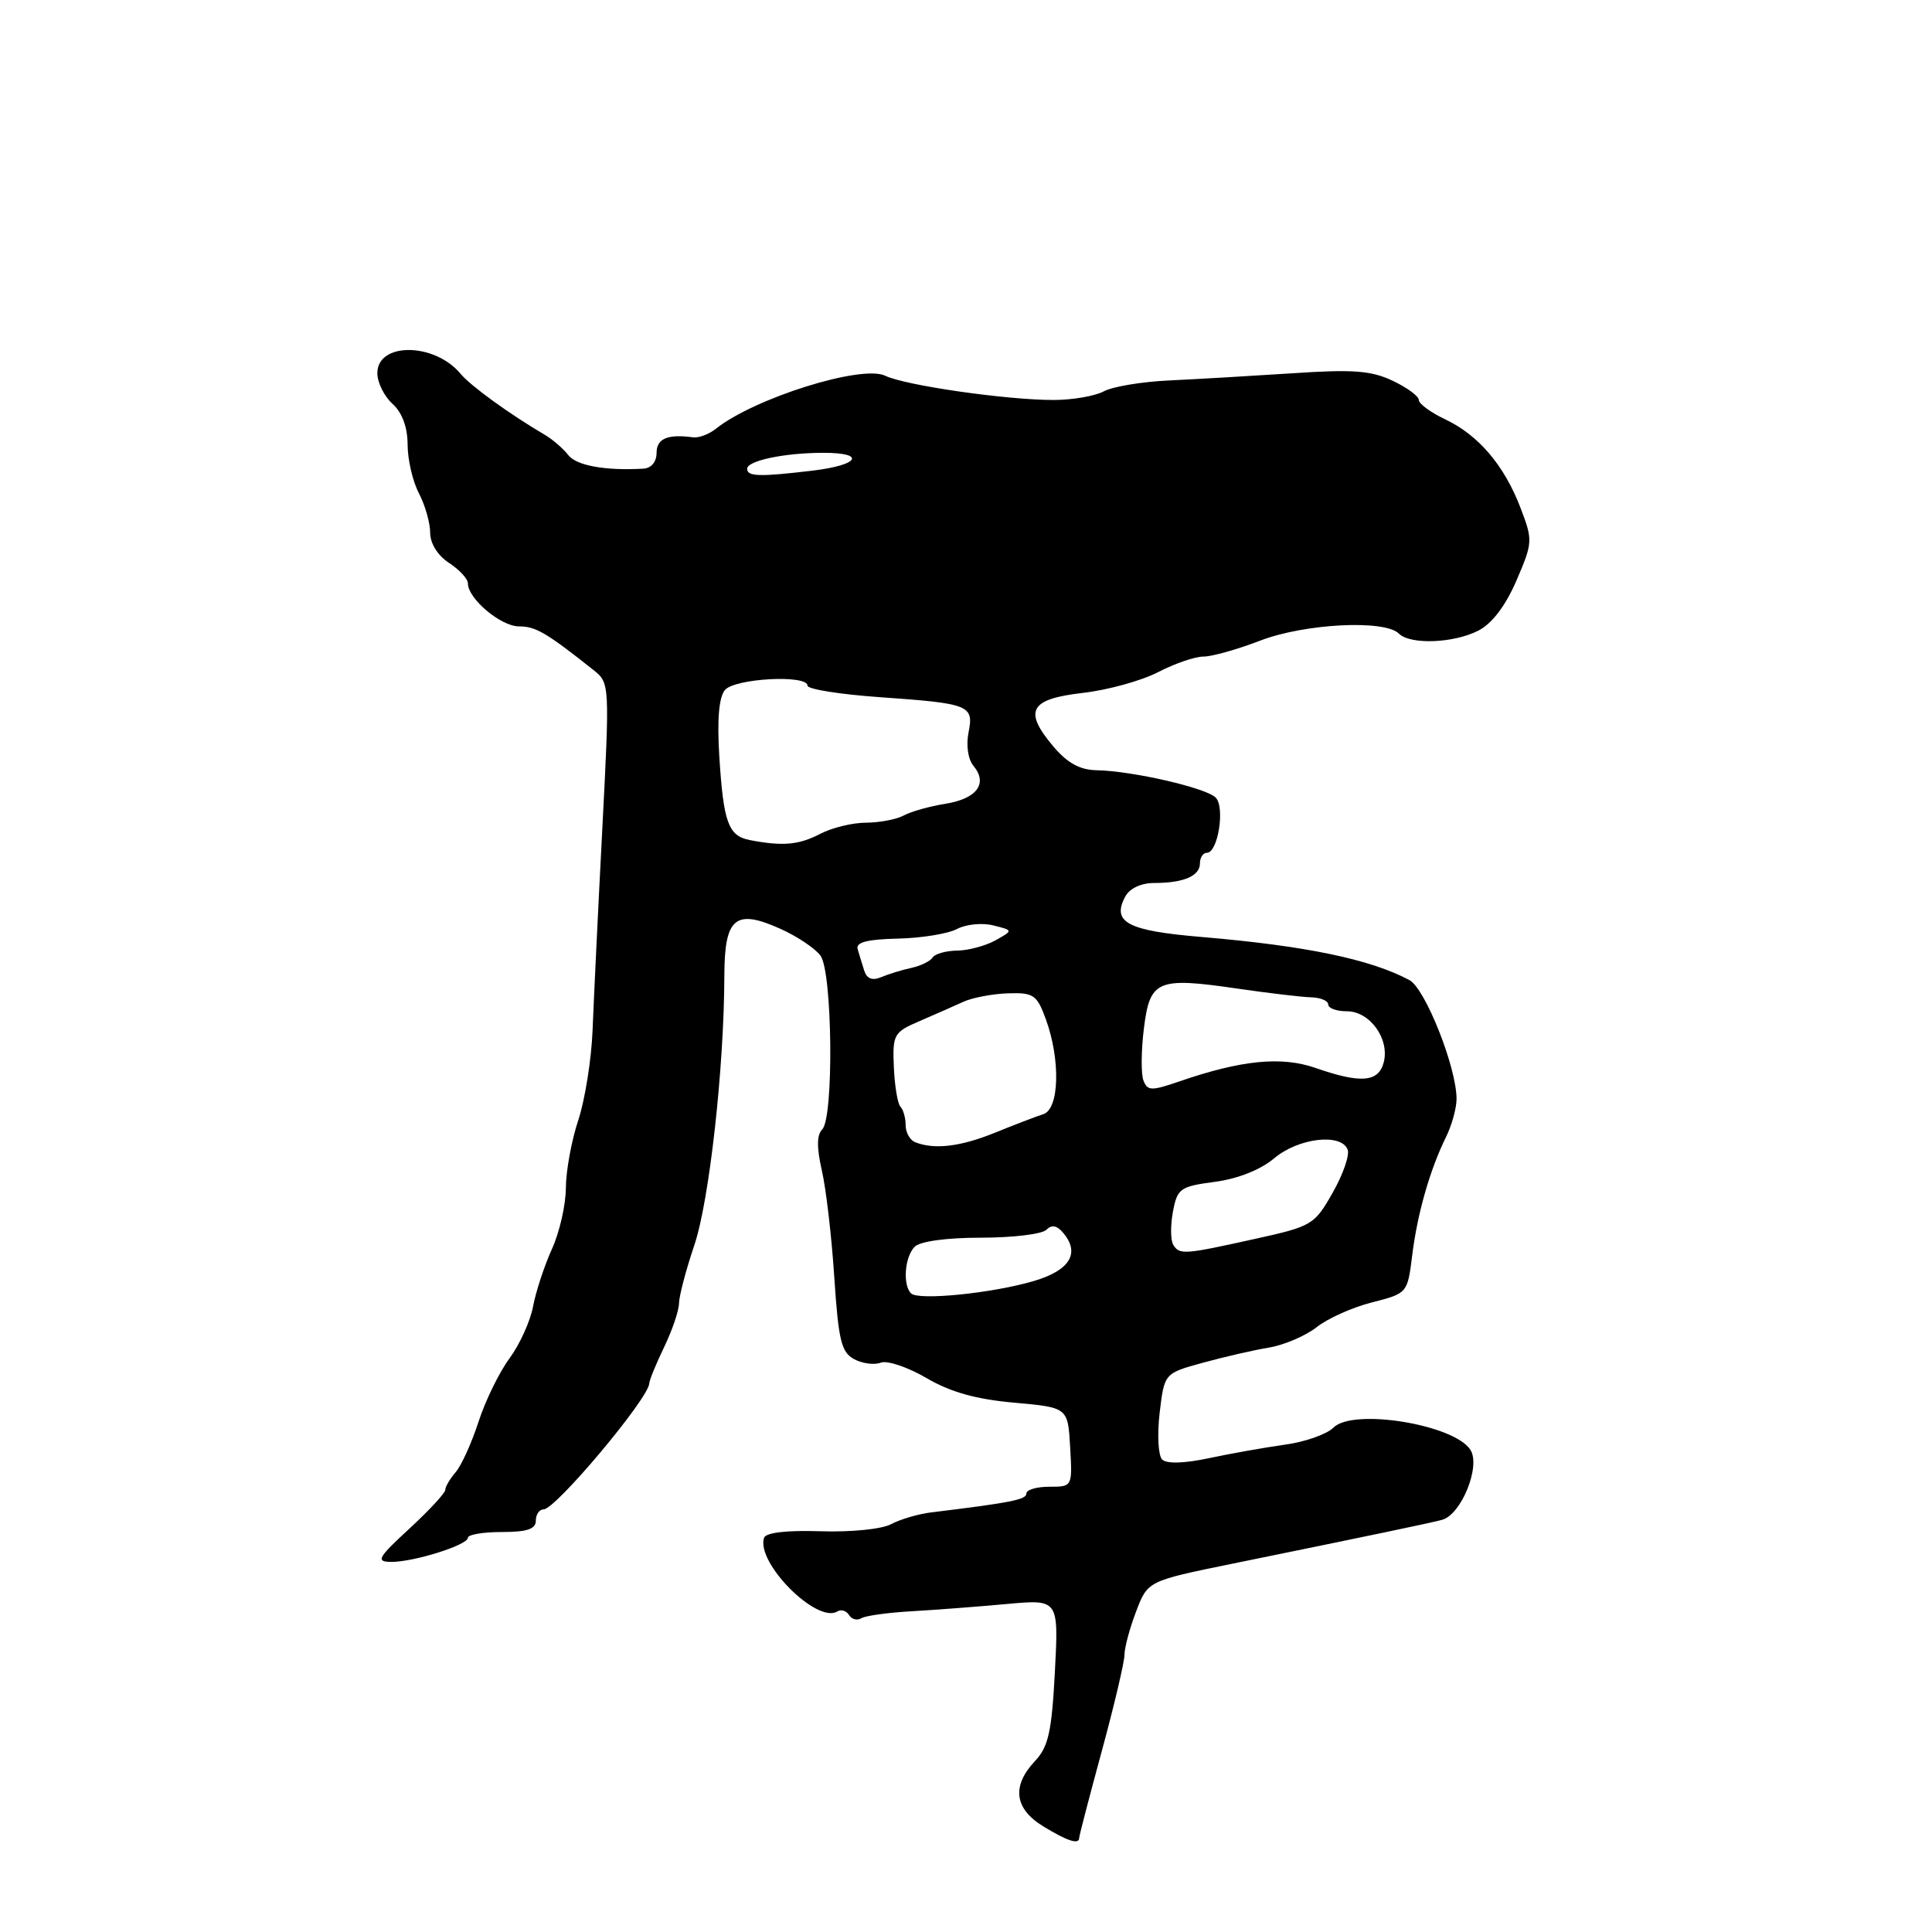 <?xml version="1.0" encoding="UTF-8" standalone="no"?>
<!DOCTYPE svg PUBLIC "-//W3C//DTD SVG 1.1//EN" "http://www.w3.org/Graphics/SVG/1.1/DTD/svg11.dtd" >
<svg xmlns="http://www.w3.org/2000/svg" xmlns:xlink="http://www.w3.org/1999/xlink" version="1.1" viewBox="0 0 256 256">
 <g >
 <path fill="currentColor"
d=" M 143.00 243.52 C 143.00 243.25 144.35 238.07 146.00 232.00 C 147.65 225.93 149.00 220.20 149.00 219.27 C 149.00 218.33 149.69 215.75 150.54 213.53 C 152.08 209.49 152.08 209.49 163.29 207.20 C 181.76 203.43 189.41 201.83 191.07 201.39 C 193.61 200.72 196.22 194.33 194.85 192.13 C 192.74 188.76 179.30 186.56 176.70 189.16 C 175.82 190.04 172.94 191.06 170.30 191.42 C 167.66 191.79 163.12 192.59 160.22 193.21 C 156.90 193.92 154.58 193.98 153.99 193.39 C 153.47 192.87 153.32 190.09 153.66 187.21 C 154.28 181.97 154.28 181.97 159.39 180.57 C 162.20 179.80 166.14 178.89 168.15 178.56 C 170.16 178.22 172.99 177.01 174.46 175.86 C 175.92 174.70 179.23 173.22 181.81 172.57 C 186.48 171.38 186.50 171.35 187.12 166.37 C 187.80 160.82 189.48 154.97 191.60 150.67 C 192.37 149.11 193.00 146.84 193.00 145.61 C 193.00 141.44 188.86 131.00 186.76 129.87 C 181.58 127.10 173.00 125.32 159.17 124.15 C 149.39 123.33 147.28 122.21 149.10 118.80 C 149.69 117.71 151.20 117.00 152.95 117.00 C 156.85 117.00 159.00 116.07 159.00 114.39 C 159.00 113.63 159.41 113.00 159.92 113.00 C 161.39 113.00 162.35 106.95 161.08 105.68 C 159.79 104.39 150.07 102.16 145.34 102.06 C 143.07 102.02 141.43 101.11 139.54 98.87 C 135.58 94.16 136.45 92.62 143.51 91.81 C 146.81 91.43 151.28 90.19 153.46 89.06 C 155.64 87.93 158.34 87.00 159.46 87.00 C 160.58 87.00 163.97 86.05 167.00 84.88 C 172.89 82.62 183.48 82.08 185.35 83.95 C 186.86 85.46 192.63 85.24 195.91 83.55 C 197.72 82.61 199.50 80.26 200.94 76.92 C 203.10 71.89 203.12 71.60 201.49 67.33 C 199.33 61.67 195.93 57.67 191.51 55.57 C 189.58 54.66 188.00 53.50 188.00 53.00 C 188.00 52.50 186.44 51.35 184.53 50.45 C 181.71 49.11 179.27 48.92 171.28 49.46 C 165.90 49.81 158.56 50.24 154.96 50.41 C 151.36 50.57 147.45 51.22 146.27 51.85 C 145.10 52.48 142.10 53.00 139.61 53.00 C 133.32 53.00 119.95 51.07 117.30 49.79 C 114.21 48.28 99.95 52.75 94.85 56.82 C 93.94 57.54 92.59 58.05 91.85 57.95 C 88.47 57.49 87.00 58.11 87.00 60.00 C 87.00 61.20 86.30 62.04 85.25 62.10 C 80.21 62.39 76.37 61.70 75.29 60.29 C 74.62 59.43 73.22 58.22 72.18 57.61 C 67.56 54.90 62.35 51.13 61.03 49.53 C 57.57 45.37 50.00 45.31 50.00 49.45 C 50.00 50.68 50.90 52.50 52.00 53.50 C 53.29 54.67 54.00 56.59 54.01 58.90 C 54.01 60.88 54.68 63.79 55.51 65.36 C 56.33 66.94 57.00 69.29 57.00 70.59 C 57.00 72.01 58.00 73.61 59.50 74.59 C 60.88 75.49 62.00 76.71 62.00 77.30 C 62.00 79.33 66.36 83.00 68.77 83.00 C 70.98 83.00 72.37 83.81 78.65 88.79 C 80.79 90.49 80.80 90.64 79.80 110.00 C 79.24 120.72 78.67 132.65 78.52 136.50 C 78.37 140.35 77.52 145.71 76.63 148.41 C 75.73 151.11 74.99 155.16 74.98 157.41 C 74.97 159.66 74.14 163.30 73.13 165.51 C 72.13 167.72 71.01 171.12 70.64 173.08 C 70.28 175.04 68.87 178.14 67.52 179.98 C 66.16 181.81 64.31 185.60 63.40 188.41 C 62.49 191.21 61.13 194.21 60.37 195.08 C 59.62 195.95 59.00 197.00 59.00 197.42 C 59.00 197.83 56.86 200.14 54.25 202.55 C 50.08 206.39 49.78 206.93 51.77 206.96 C 54.72 207.01 62.00 204.73 62.00 203.76 C 62.00 203.34 64.03 203.00 66.50 203.00 C 69.83 203.00 71.00 202.61 71.00 201.50 C 71.00 200.68 71.46 200.00 72.03 200.00 C 73.62 200.00 85.95 185.30 86.03 183.31 C 86.05 182.86 86.94 180.70 88.00 178.50 C 89.06 176.30 89.95 173.70 89.97 172.72 C 89.98 171.74 90.90 168.25 92.01 164.97 C 93.99 159.08 95.95 141.50 95.98 129.30 C 96.00 121.59 97.42 120.39 103.38 123.06 C 105.61 124.06 108.01 125.66 108.72 126.63 C 110.31 128.80 110.50 148.10 108.95 149.65 C 108.22 150.38 108.21 152.07 108.90 155.10 C 109.46 157.52 110.20 163.89 110.55 169.27 C 111.10 177.60 111.48 179.19 113.17 180.09 C 114.26 180.68 115.85 180.89 116.71 180.56 C 117.56 180.23 120.28 181.15 122.75 182.59 C 125.93 184.46 129.32 185.41 134.37 185.86 C 141.50 186.50 141.50 186.50 141.80 191.75 C 142.10 197.00 142.10 197.00 139.05 197.00 C 137.37 197.00 136.00 197.40 136.00 197.90 C 136.00 198.71 133.95 199.11 123.39 200.40 C 121.68 200.61 119.29 201.31 118.08 201.96 C 116.85 202.62 112.77 203.03 108.75 202.90 C 104.26 202.75 101.48 203.07 101.24 203.77 C 100.15 207.06 108.25 215.20 110.96 213.52 C 111.46 213.22 112.15 213.43 112.50 214.00 C 112.85 214.57 113.58 214.76 114.12 214.43 C 114.66 214.09 117.66 213.68 120.80 213.50 C 123.93 213.32 129.60 212.89 133.39 212.54 C 140.28 211.91 140.28 211.91 139.78 221.49 C 139.36 229.48 138.92 231.46 137.14 233.35 C 134.02 236.67 134.41 239.67 138.25 242.01 C 141.46 243.97 143.00 244.46 143.00 243.52 Z  M 120.72 171.38 C 119.59 170.25 119.88 166.52 121.20 165.20 C 121.92 164.48 125.42 164.00 130.00 164.00 C 134.18 164.00 138.07 163.53 138.64 162.96 C 139.37 162.23 140.06 162.37 140.92 163.41 C 143.14 166.08 141.74 168.34 136.99 169.74 C 131.48 171.37 121.69 172.35 120.72 171.38 Z  M 155.46 164.94 C 155.10 164.35 155.08 162.38 155.42 160.56 C 156.00 157.47 156.37 157.21 160.98 156.60 C 164.04 156.19 167.03 155.00 168.85 153.47 C 172.05 150.78 177.72 150.11 178.57 152.33 C 178.85 153.06 177.96 155.63 176.58 158.05 C 174.17 162.30 173.84 162.50 166.29 164.16 C 156.87 166.25 156.29 166.29 155.46 164.94 Z  M 121.25 151.34 C 120.56 151.06 120.00 150.05 120.00 149.08 C 120.00 148.12 119.69 147.03 119.32 146.65 C 118.94 146.27 118.55 143.91 118.44 141.41 C 118.26 137.06 118.41 136.78 121.87 135.29 C 123.87 134.43 126.48 133.28 127.68 132.73 C 128.87 132.19 131.52 131.69 133.57 131.62 C 136.94 131.51 137.40 131.82 138.56 135.00 C 140.54 140.39 140.38 146.94 138.25 147.63 C 137.29 147.94 134.39 149.05 131.81 150.10 C 127.25 151.95 123.78 152.36 121.25 151.34 Z  M 151.51 143.16 C 151.18 142.30 151.21 139.21 151.57 136.29 C 152.37 129.85 153.32 129.44 164.00 131.00 C 168.13 131.60 172.51 132.12 173.75 132.15 C 174.99 132.19 176.00 132.61 176.00 133.11 C 176.00 133.60 177.11 134.00 178.48 134.00 C 181.52 134.00 184.16 137.67 183.35 140.77 C 182.66 143.41 180.31 143.60 174.29 141.50 C 169.79 139.94 164.49 140.46 156.25 143.30 C 152.56 144.57 152.04 144.56 151.51 143.16 Z  M 114.51 128.60 C 114.23 127.72 113.84 126.44 113.64 125.75 C 113.38 124.86 114.93 124.46 118.98 124.37 C 122.12 124.30 125.65 123.72 126.82 123.09 C 128.00 122.47 130.15 122.25 131.61 122.62 C 134.27 123.28 134.27 123.28 131.89 124.61 C 130.57 125.33 128.29 125.95 126.81 125.96 C 125.33 125.98 123.87 126.40 123.57 126.88 C 123.27 127.36 122.01 127.98 120.76 128.25 C 119.52 128.52 117.72 129.07 116.76 129.48 C 115.58 129.97 114.85 129.69 114.51 128.60 Z  M 99.33 111.31 C 96.50 110.75 95.86 108.98 95.31 100.19 C 95.01 95.37 95.26 92.39 96.05 91.44 C 97.34 89.88 107.00 89.36 107.00 90.85 C 107.00 91.32 111.26 92.00 116.46 92.37 C 128.52 93.22 129.06 93.43 128.33 97.09 C 128.00 98.77 128.27 100.62 128.99 101.48 C 130.93 103.82 129.45 105.83 125.30 106.50 C 123.21 106.83 120.72 107.53 119.76 108.05 C 118.81 108.57 116.56 109.00 114.76 109.01 C 112.97 109.01 110.21 109.68 108.64 110.51 C 105.83 111.97 103.68 112.15 99.33 111.31 Z  M 99.00 62.12 C 99.00 61.04 103.96 60.00 109.12 60.00 C 114.80 60.00 113.85 61.62 107.75 62.35 C 100.68 63.20 99.00 63.16 99.00 62.12 Z "/>
</g>
</svg>